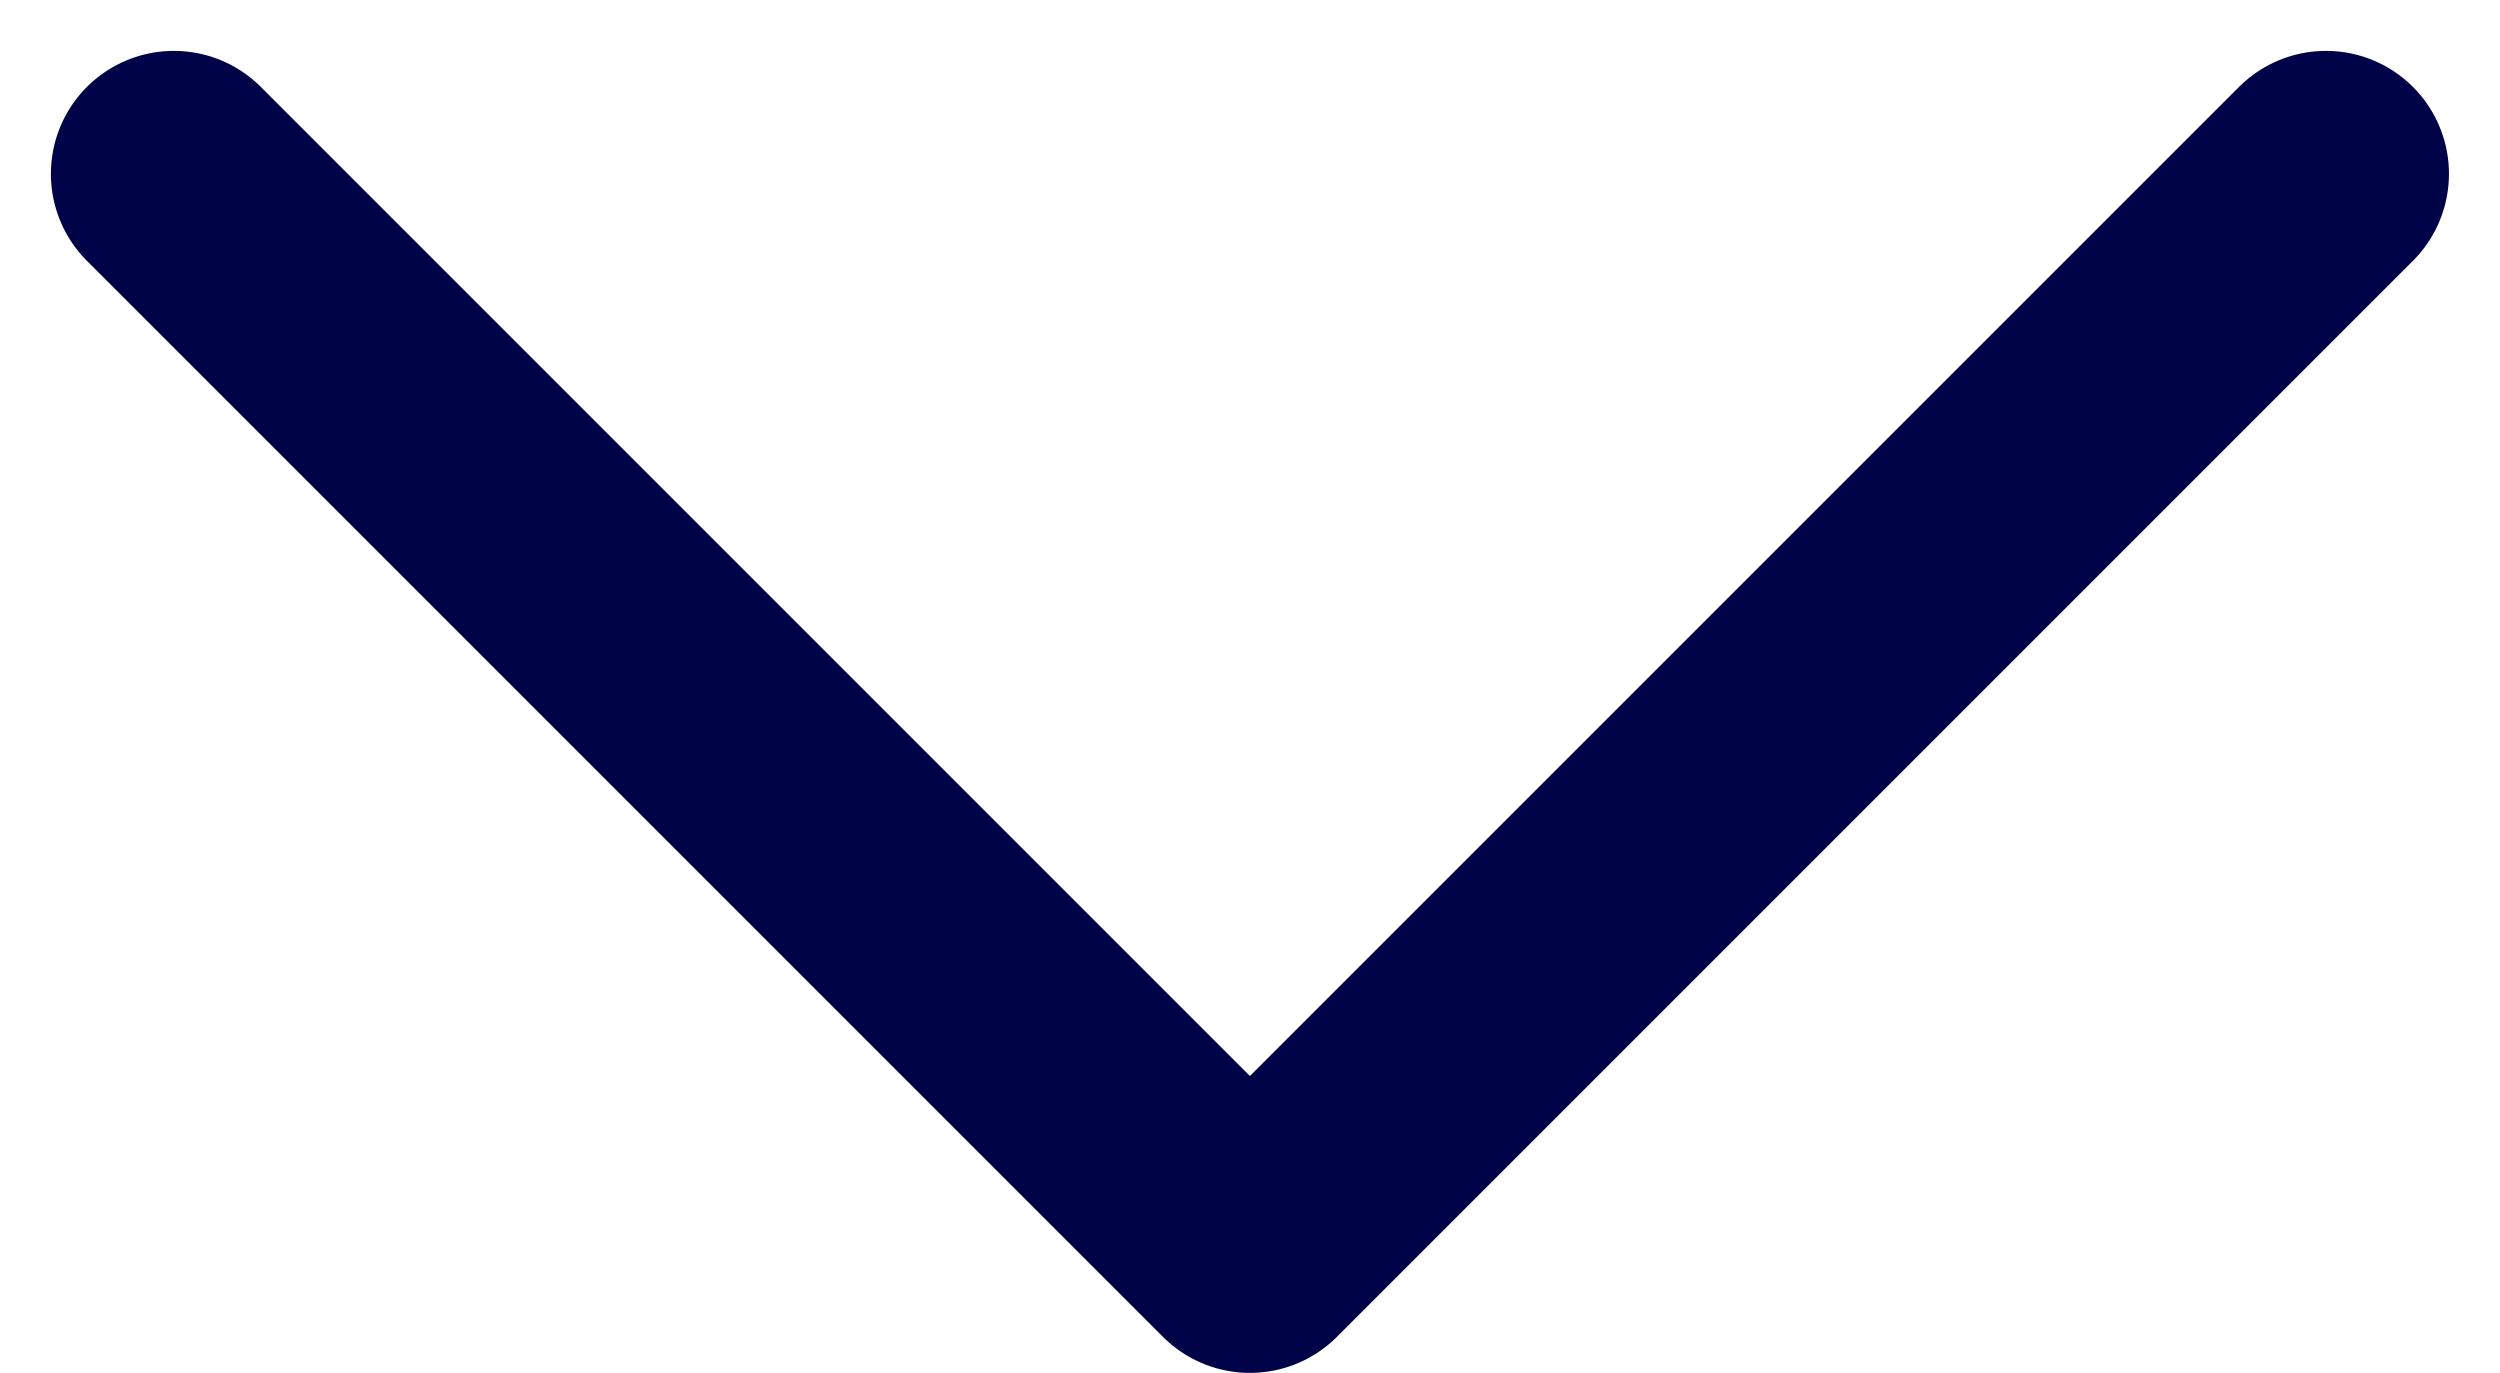 <svg xmlns="http://www.w3.org/2000/svg" width="16.263" height="8.931" viewBox="0 0 16.263 8.931">
  <path id="ic_arrow_down" d="M0,0,7,7l7-7" transform="translate(1.131 1.131)" fill="none" stroke="#000348" stroke-linecap="round" stroke-linejoin="round" stroke-width="1.6"/>
</svg>

